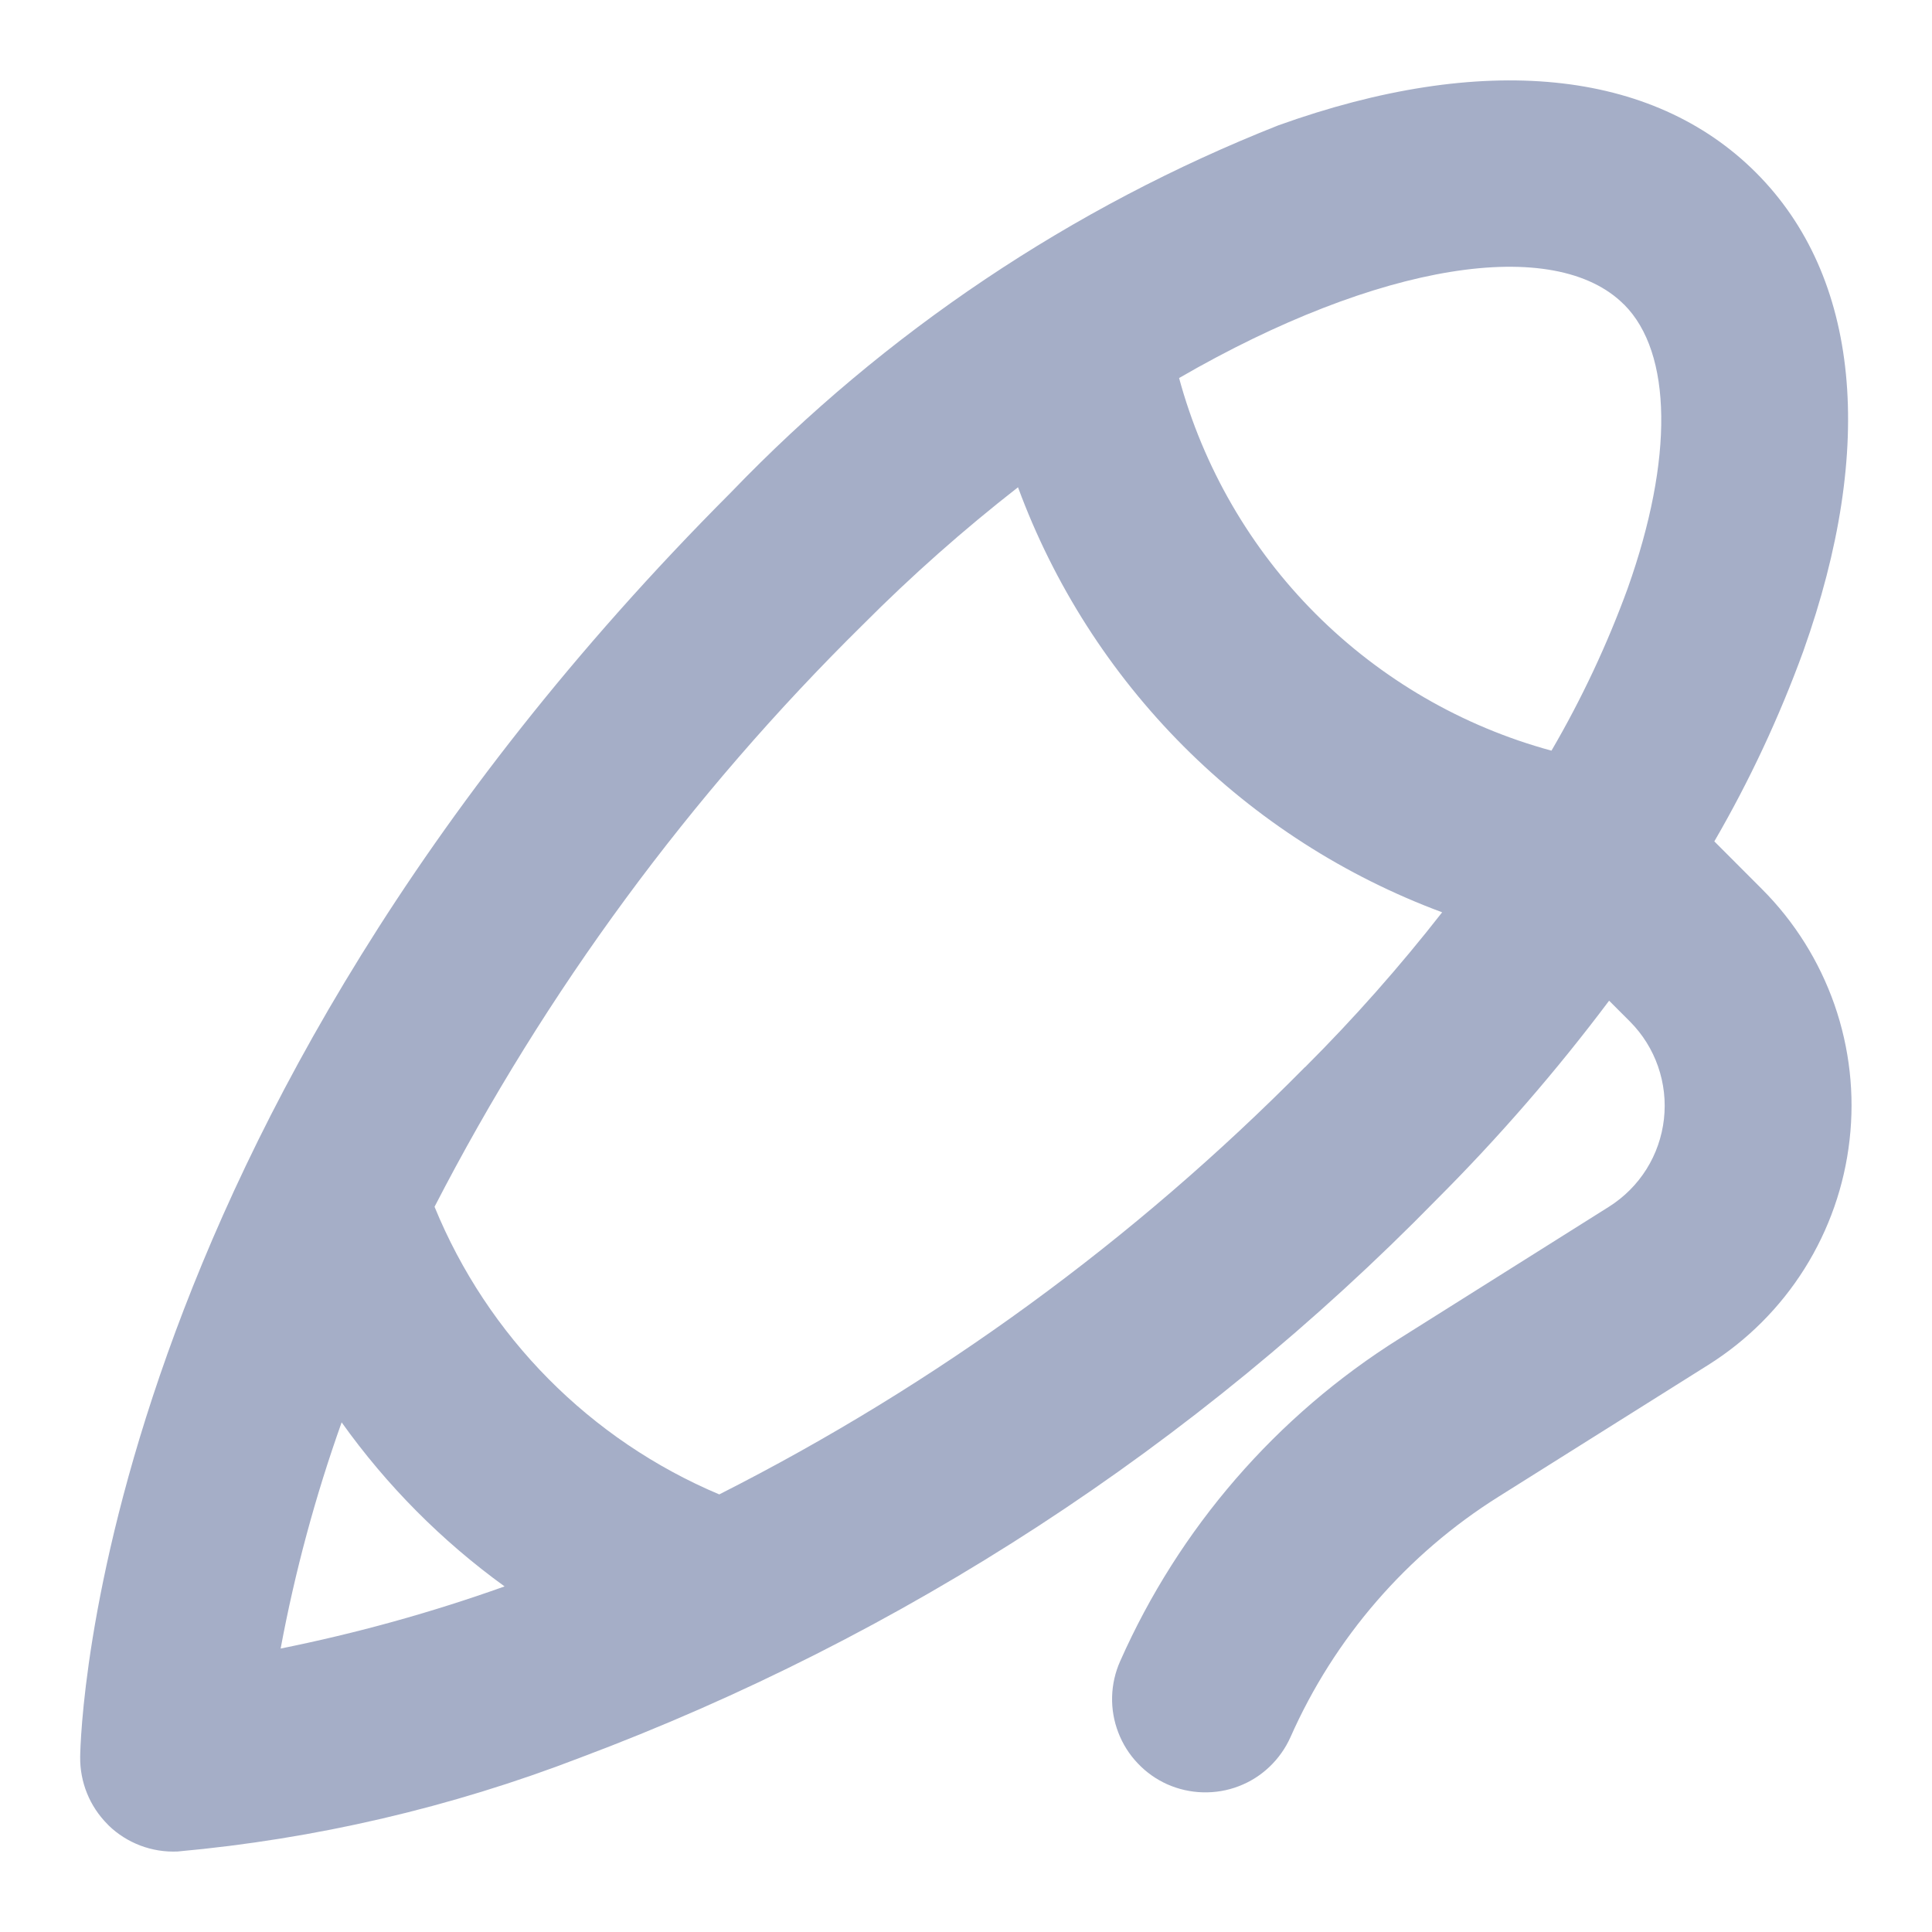 <svg width="24" height="24" viewBox="0 0 24 24" fill="none" xmlns="http://www.w3.org/2000/svg">
<path d="M21.22 16.956C21.704 16.652 22.113 16.243 22.417 15.759C22.721 15.275 22.912 14.729 22.976 14.161C23.041 13.593 22.976 13.018 22.788 12.479C22.599 11.94 22.292 11.449 21.888 11.045L21.296 10.452C21.733 9.699 22.103 8.908 22.401 8.09C23.309 5.545 23.101 3.433 21.814 2.145C20.527 0.857 18.421 0.645 15.88 1.557C13.313 2.572 10.994 4.127 9.08 6.117C1.187 14.025 1 21.51 0.996 21.825C0.994 21.98 1.023 22.134 1.081 22.277C1.139 22.421 1.226 22.551 1.335 22.661L1.348 22.675C1.461 22.785 1.596 22.87 1.743 22.926C1.891 22.982 2.048 23.007 2.206 23C3.919 22.845 5.601 22.453 7.206 21.835C11.217 20.331 14.849 17.964 17.845 14.902C18.617 14.13 19.334 13.304 19.989 12.431L20.248 12.69C20.405 12.848 20.524 13.038 20.597 13.248C20.67 13.458 20.695 13.682 20.67 13.902C20.645 14.123 20.571 14.336 20.453 14.524C20.335 14.712 20.176 14.871 19.988 14.99L17.388 16.626C15.856 17.586 14.647 18.983 13.915 20.636C13.853 20.775 13.819 20.925 13.815 21.077C13.811 21.229 13.837 21.38 13.892 21.522C13.946 21.664 14.028 21.794 14.133 21.904C14.237 22.015 14.363 22.104 14.502 22.166C14.64 22.227 14.79 22.261 14.942 22.265C15.094 22.269 15.246 22.244 15.388 22.189C15.53 22.135 15.66 22.053 15.77 21.948C15.88 21.843 15.969 21.718 16.031 21.579C16.576 20.347 17.477 19.306 18.618 18.591L21.22 16.956ZM16.211 13.256C14.088 15.406 11.631 17.199 8.935 18.564C7.33 17.887 6.058 16.603 5.398 14.991C6.778 12.314 8.574 9.874 10.719 7.76C11.325 7.151 11.969 6.581 12.646 6.053C13.091 7.261 13.793 8.359 14.702 9.27C15.612 10.182 16.708 10.885 17.915 11.333C17.387 12.009 16.818 12.652 16.211 13.258V13.256ZM20.175 3.783C20.775 4.383 20.791 5.701 20.22 7.308C19.965 8.007 19.648 8.682 19.273 9.325C18.165 9.024 17.156 8.438 16.344 7.626C15.533 6.814 14.948 5.804 14.647 4.696C17.135 3.256 19.316 2.923 20.174 3.783H20.175ZM3.486 20.48C3.664 19.524 3.918 18.584 4.244 17.669C4.804 18.454 5.487 19.142 6.268 19.707C5.36 20.031 4.43 20.289 3.485 20.479L3.486 20.48Z" fill="#A5AEC7"/>
</svg>
